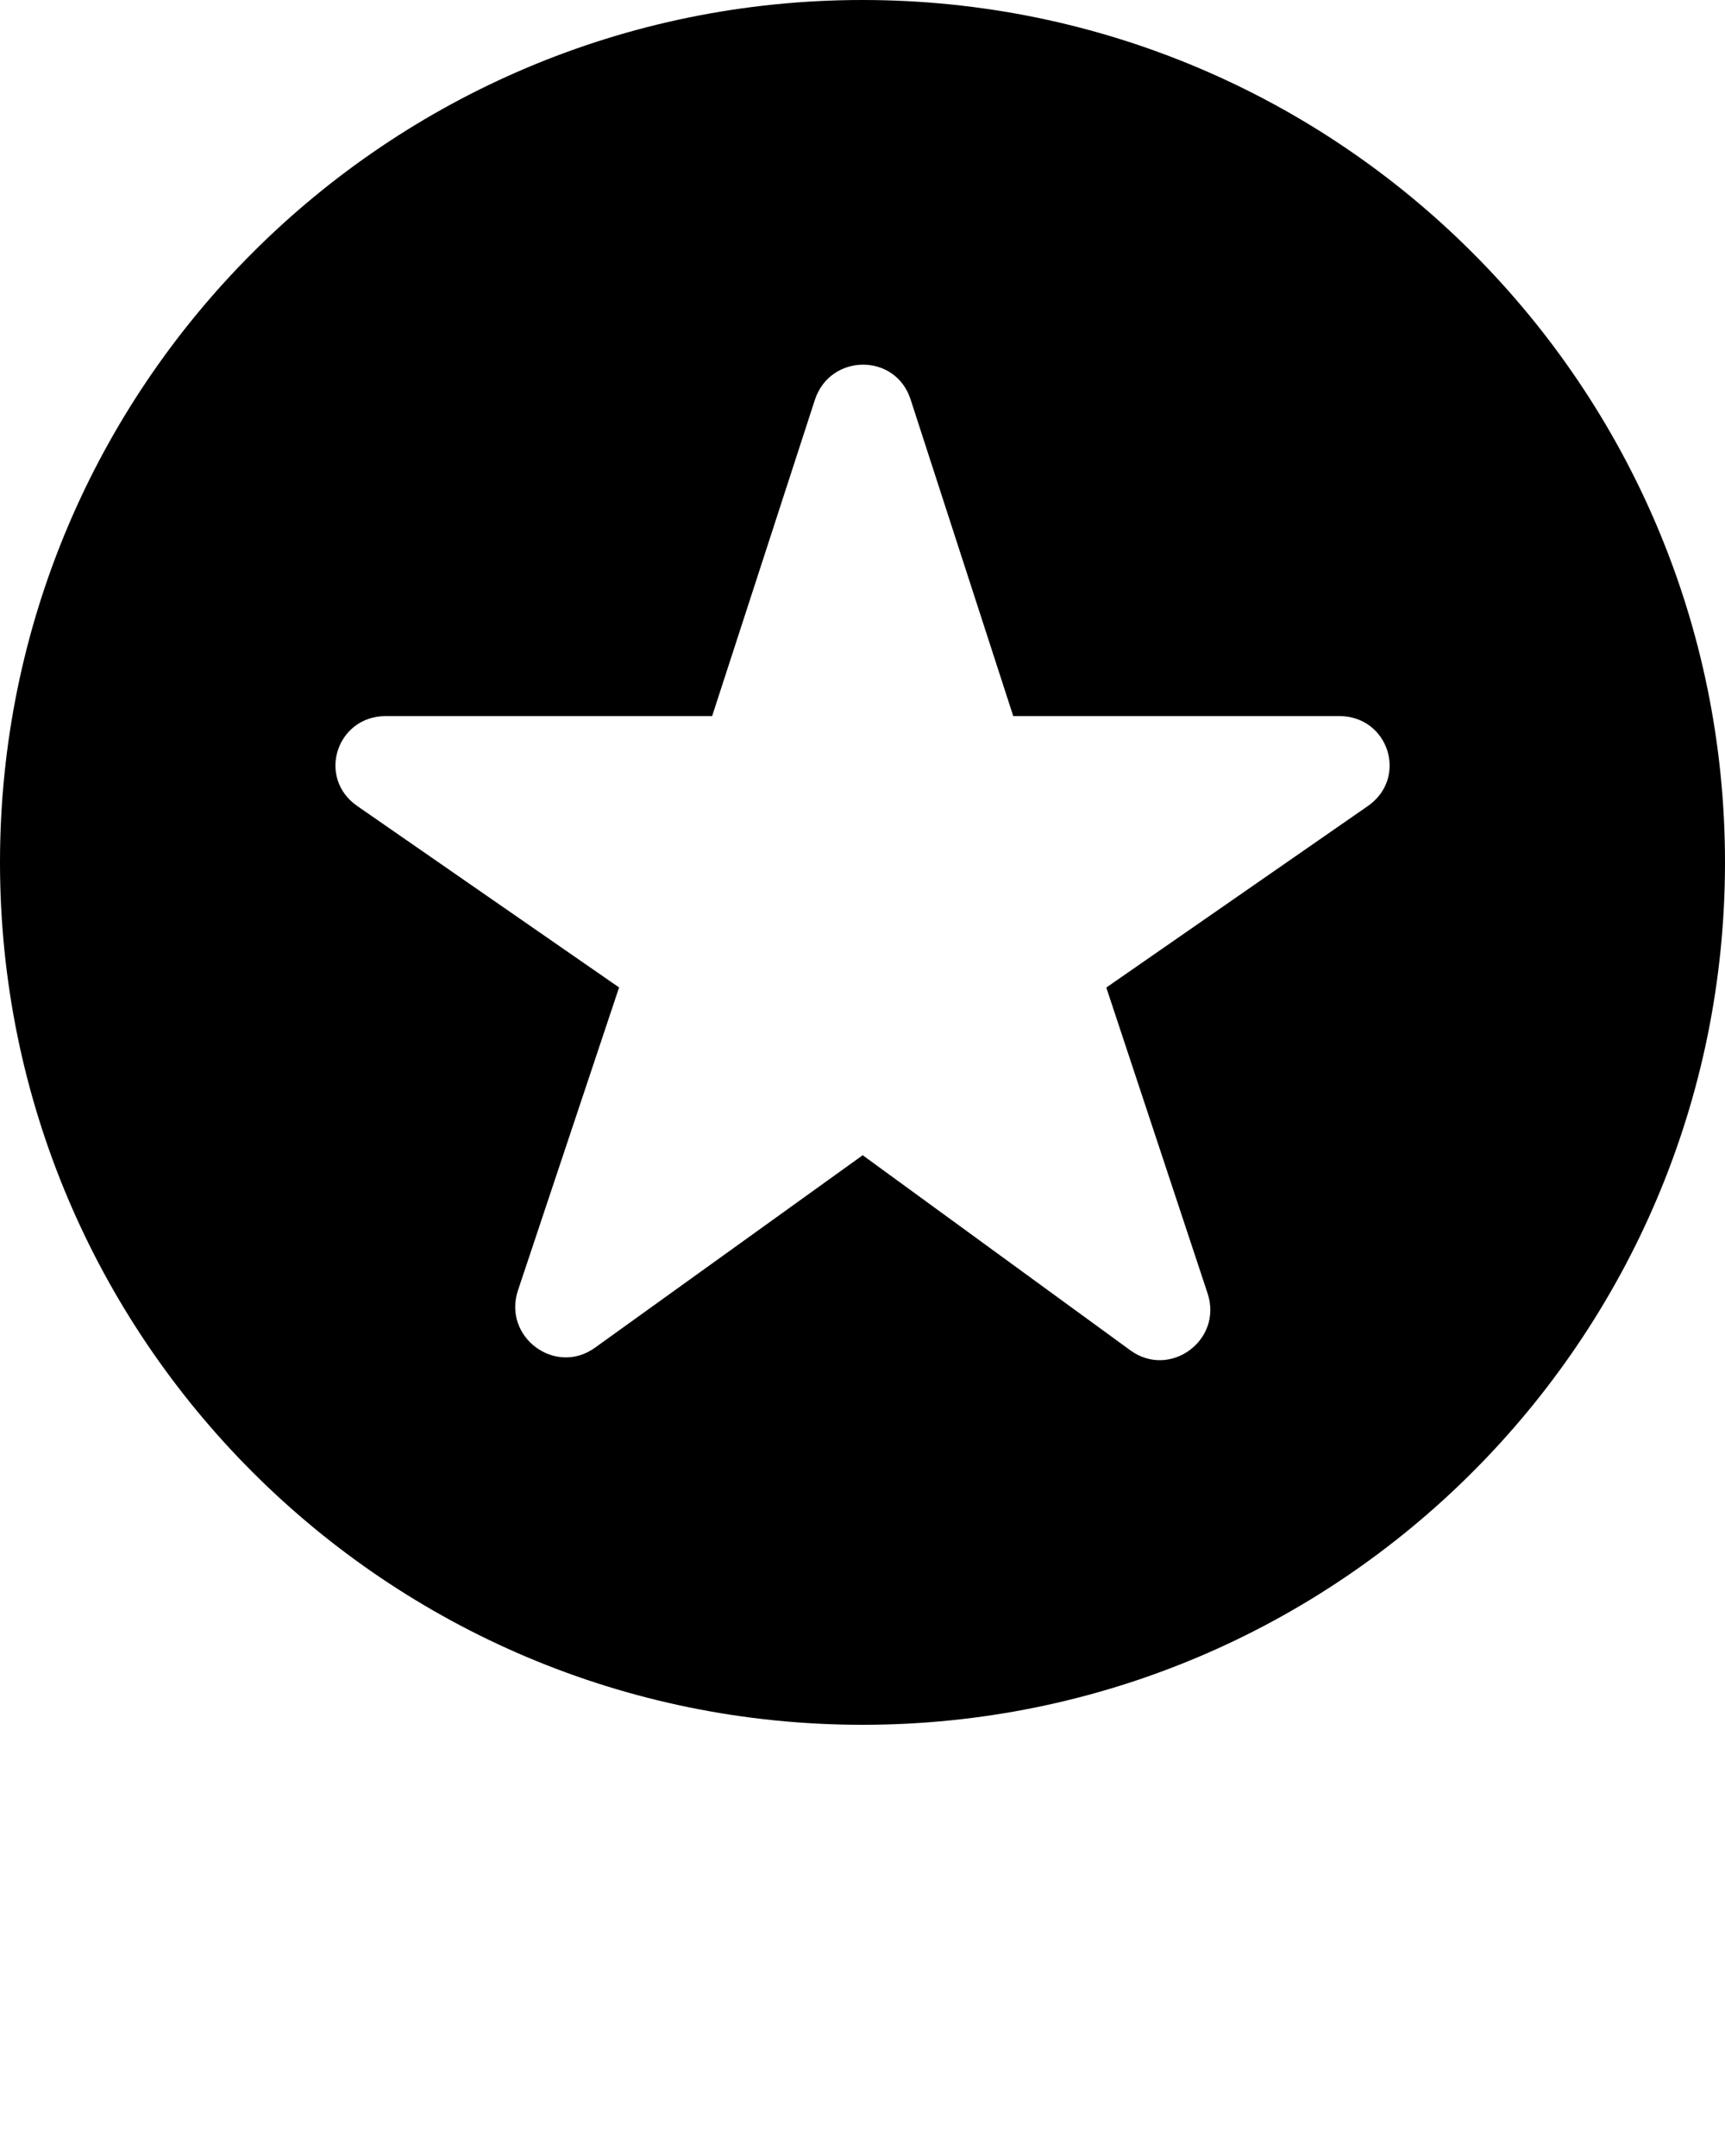 <svg
    xmlns="http://www.w3.org/2000/svg" viewBox="0 0 18 22.5" x="0px" y="0px">
    <path  d="M9,0 C4.03,0 0,4.03 0,9 C0,13.971 4.03,18 9,18 C13.971,18 18,13.971 18,9 C18,4.03 13.971,0 9,0 M14.273,8.412 L11.544,10.306 L12.601,13.498 C12.762,13.986 12.208,14.393 11.795,14.092 L9.002,12.056 L6.208,14.065 C5.794,14.363 5.243,13.952 5.405,13.466 L6.46,10.305 L3.727,8.411 C3.304,8.116 3.512,7.473 4.026,7.473 L7.431,7.473 L8.503,4.173 C8.662,3.688 9.342,3.681 9.501,4.166 L10.573,7.473 L13.975,7.473 C14.489,7.473 14.697,8.117 14.273,8.412"/>
</svg>